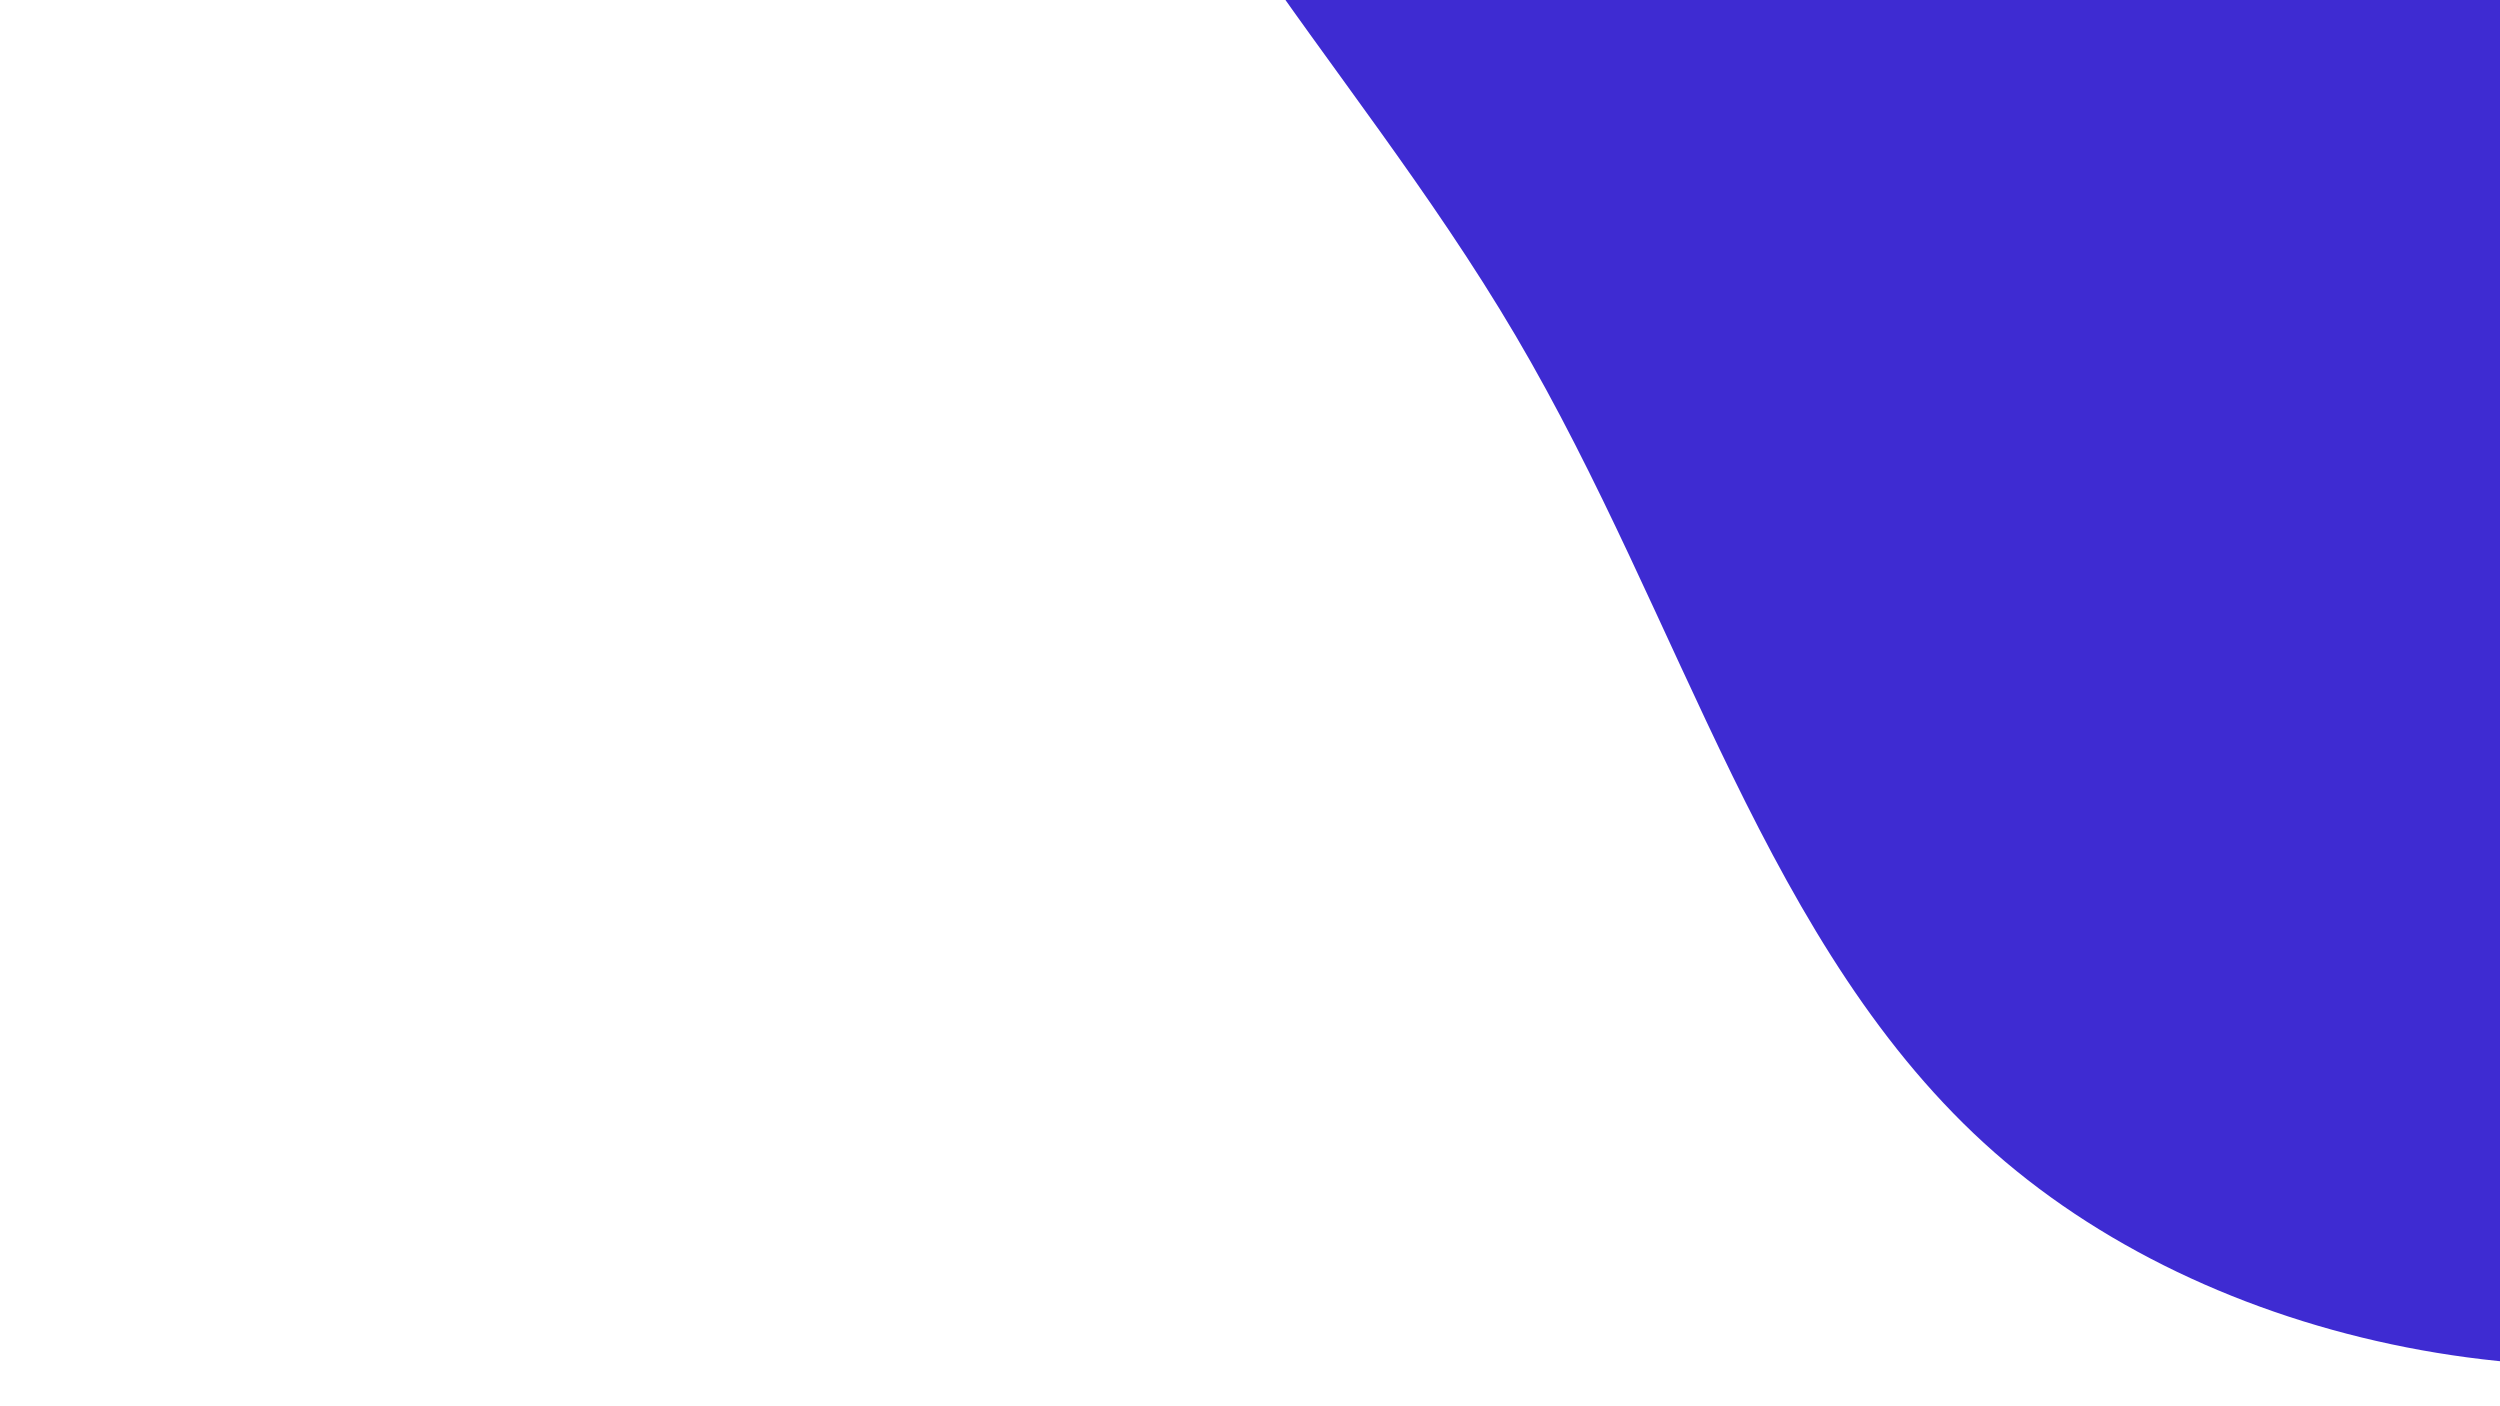 <svg id="visual" viewBox="0 0 960 540" width="960" height="540" xmlns="http://www.w3.org/2000/svg" xmlns:xlink="http://www.w3.org/1999/xlink" version="1.1"><g transform="translate(910.927 -60.027)"><path d="M266.7 -302C374.3 -227.4 510.2 -170.7 557 -73.3C603.9 24.1 561.8 162 492.6 286.7C423.4 411.4 327.1 522.9 207 565C86.9 607 -57.1 579.8 -145 502.6C-232.8 425.4 -264.5 298.2 -329 188.8C-393.4 79.4 -490.7 -12.1 -477.5 -83.7C-464.3 -155.3 -340.6 -206.9 -242.6 -283.1C-144.6 -359.4 -72.3 -460.2 3.6 -464.5C79.5 -468.7 159 -376.5 266.7 -302" fill="#3E2BD2"></path></g></svg>